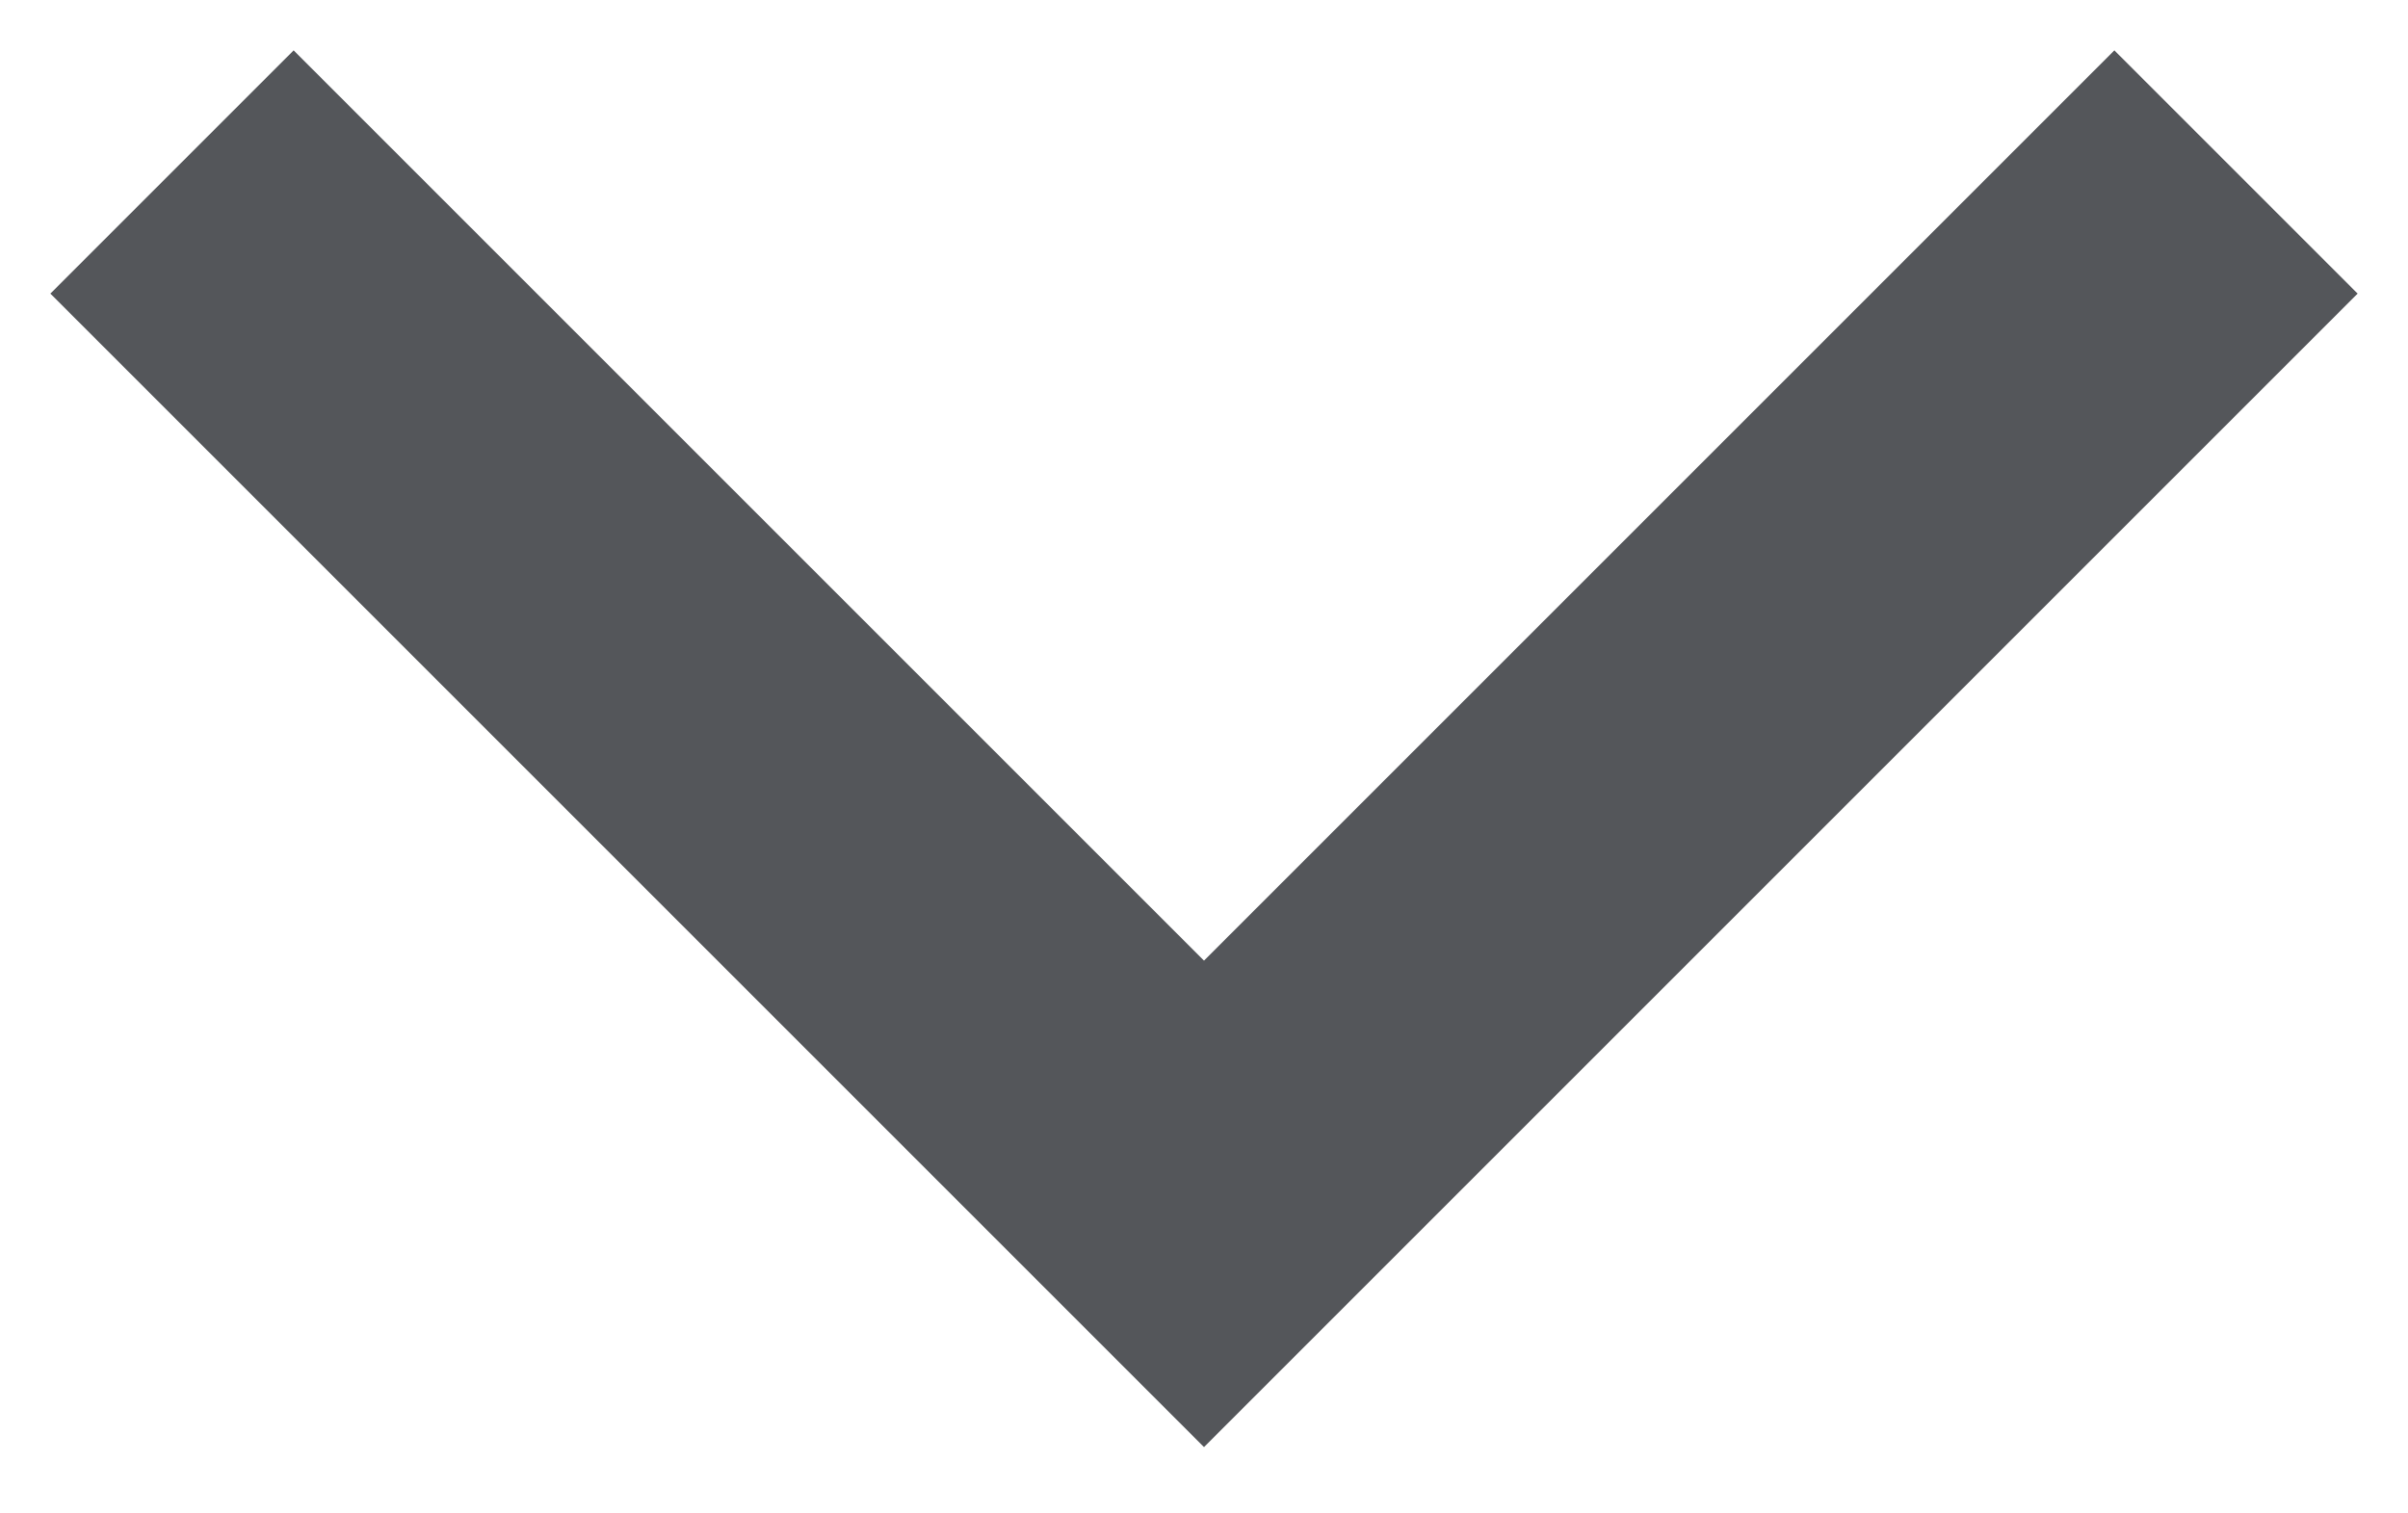 <?xml version="1.0" encoding="utf-8"?>
<!-- Generator: Adobe Illustrator 23.0.6, SVG Export Plug-In . SVG Version: 6.00 Build 0)  -->
<svg version="1.1" id="Layer_1" xmlns="http://www.w3.org/2000/svg" xmlns:xlink="http://www.w3.org/1999/xlink" x="0px" y="0px"
	 viewBox="0 0 14 8.8" style="enable-background:new 0 0 14 8.8;" xml:space="preserve">
<style type="text/css">
	.st0{fill:none;}
	.st1{fill:none;stroke:#54565a;stroke-width:2;}
</style>
<title>icons/chevron-right-dark</title>
<desc>Created with Sketch.</desc>
<g id="Desktop">
	<g id="ITF-UK-TOUR-LANDING-DESKTOP" transform="translate(-713, -432)">
		<g id="Hero" transform="translate(0, 114)">
			<g id="Gradients" transform="translate(0, 282)">

					<g transform="translate(720, 40) rotate(-270) translate(-720, -40) translate(708, 28)">

						<rect id="Rectangle" x="0" transform="matrix(2.535182e-06 1 -1 2.535182e-06 24 -2.369383e-05)" class="st0" width="24" height="24"/>
					<polyline id="Path-5" class="st1" points="9,6 15,12 9,18 					"/>
				</g>
			</g>
		</g>
	</g>
</g>
</svg>

